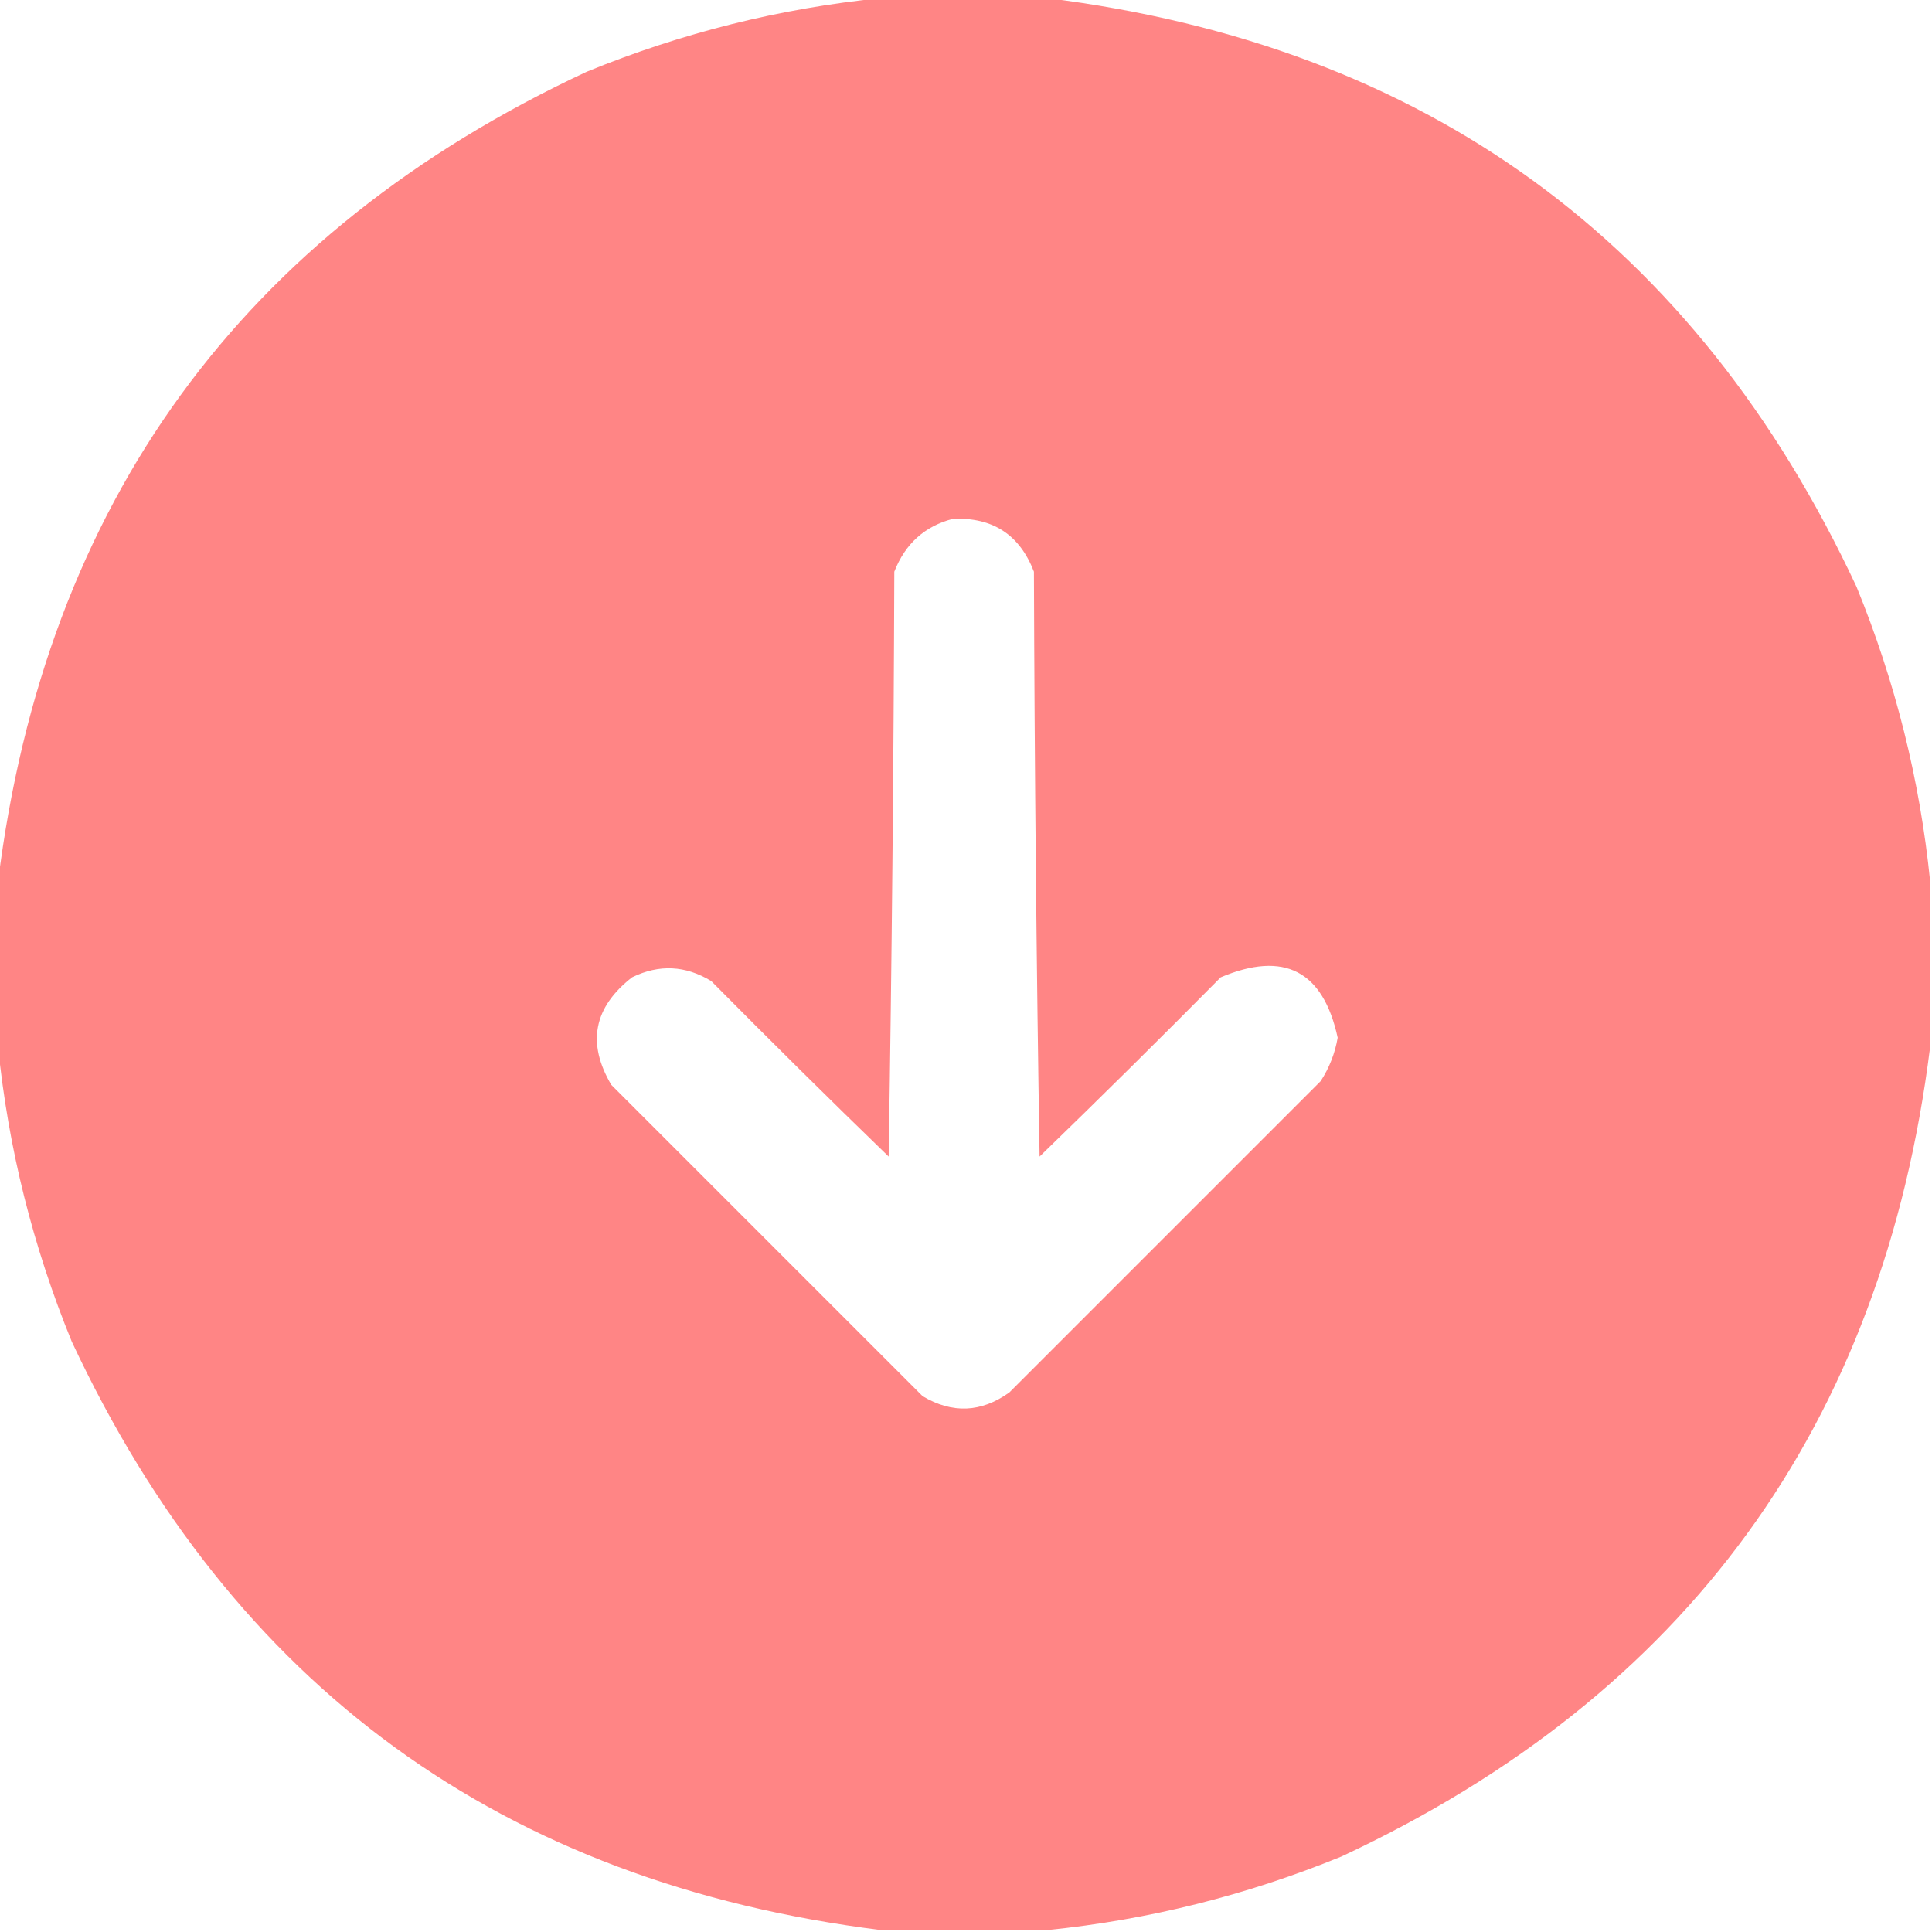 <?xml version="1.0" encoding="UTF-8"?>
<!DOCTYPE svg PUBLIC "-//W3C//DTD SVG 1.1//EN" "http://www.w3.org/Graphics/SVG/1.1/DTD/svg11.dtd">
<svg xmlns="http://www.w3.org/2000/svg" version="1.1" width="512px" height="512px" style="shape-rendering:geometricPrecision; text-rendering:geometricPrecision; image-rendering:optimizeQuality; fill-rule:evenodd; clip-rule:evenodd" xmlns:xlink="http://www.w3.org/1999/xlink">
<g><path style="opacity:0.996" fill="#ff8585" d="M 233.5,-0.5 C 248.167,-0.5 262.833,-0.5 277.5,-0.5C 377.769,12.042 449.269,64.042 492,155.5C 502.296,180.684 508.796,206.684 511.5,233.5C 511.5,248.167 511.5,262.833 511.5,277.5C 498.958,377.769 446.958,449.269 355.5,492C 330.316,502.296 304.316,508.796 277.5,511.5C 262.833,511.5 248.167,511.5 233.5,511.5C 133.231,498.958 61.731,446.958 19,355.5C 8.704,330.316 2.204,304.316 -0.5,277.5C -0.5,262.833 -0.5,248.167 -0.5,233.5C 12.042,133.231 64.042,61.731 155.5,19C 180.684,8.704 206.684,2.204 233.5,-0.5 Z M 252.5,137.5 C 263.049,137.022 270.216,141.688 274,151.5C 274.167,203.17 274.667,254.837 275.5,306.5C 291.653,290.847 307.653,275.014 323.5,259C 340.304,251.902 350.638,257.235 354.5,275C 353.787,279.139 352.287,282.972 350,286.5C 322.5,314 295,341.5 267.5,369C 260.04,374.36 252.373,374.694 244.5,370C 217,342.5 189.5,315 162,287.5C 155.476,276.453 157.309,266.953 167.5,259C 174.664,255.499 181.664,255.832 188.5,260C 204.014,275.681 219.681,291.181 235.5,306.5C 236.333,254.837 236.833,203.17 237,151.5C 239.877,144.114 245.044,139.448 252.5,137.5 Z"/></g>
</svg>
